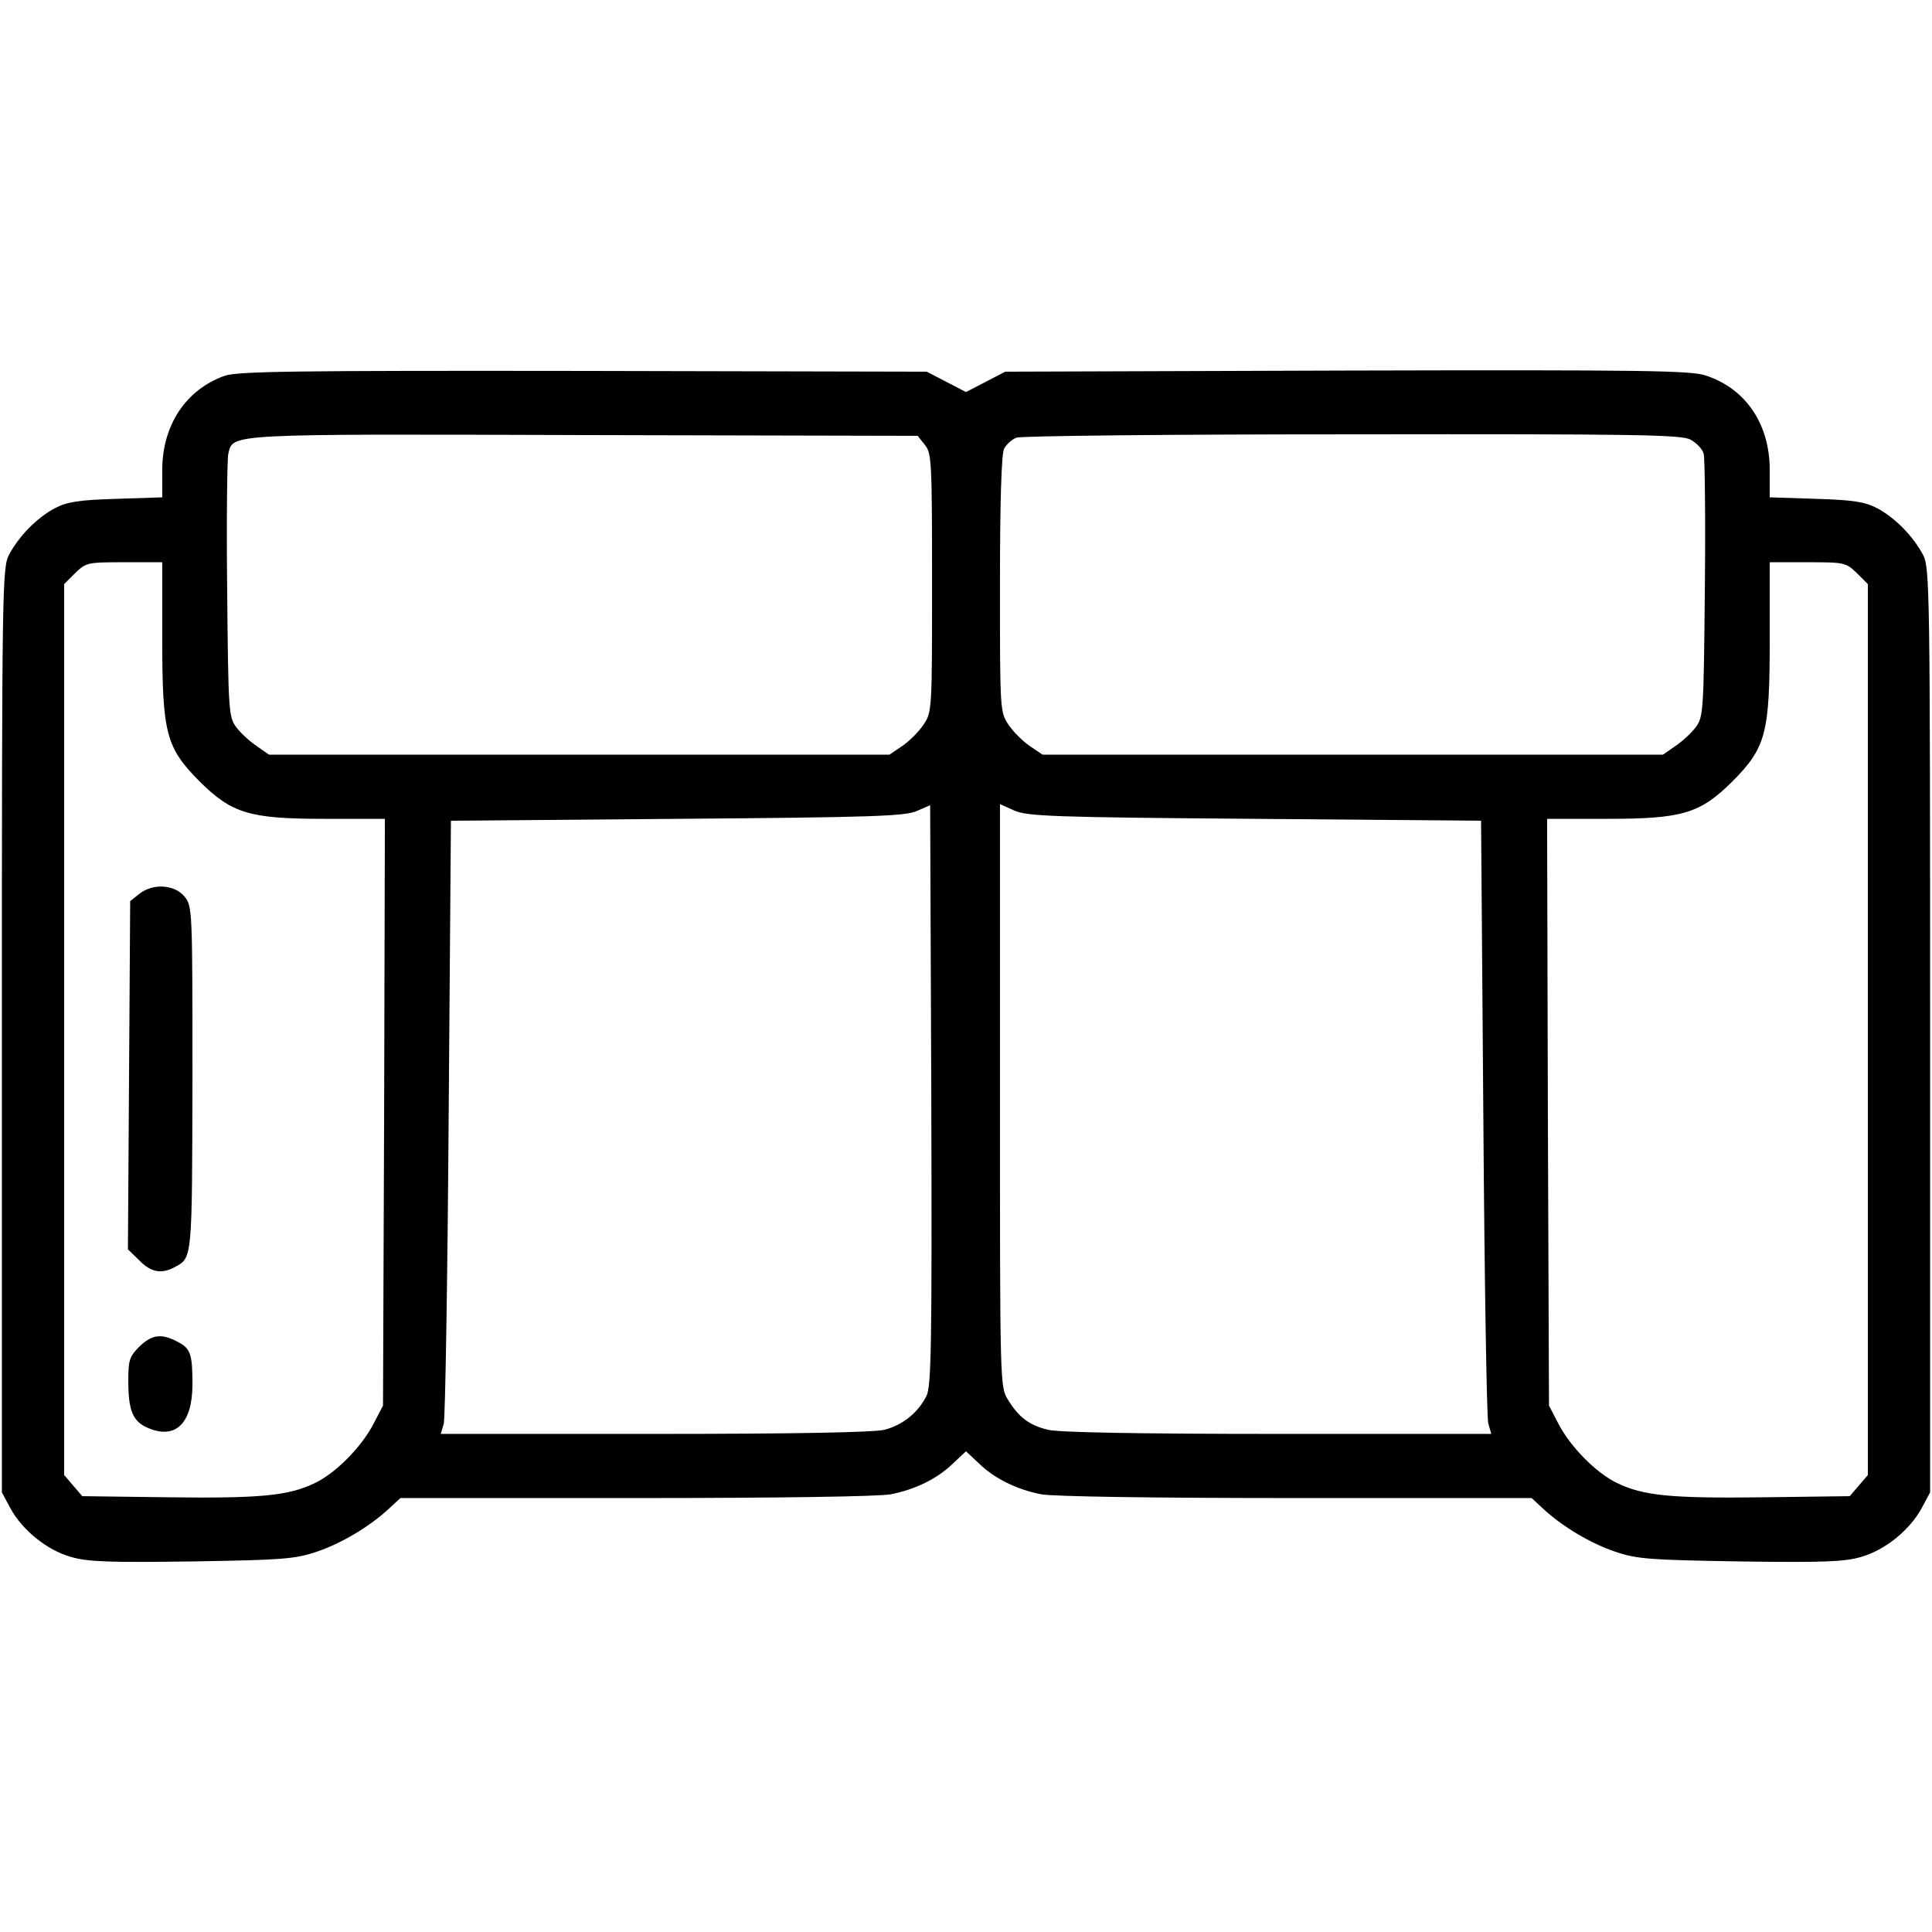 <?xml version="1.0" standalone="no"?>
<!DOCTYPE svg PUBLIC "-//W3C//DTD SVG 20010904//EN"
 "http://www.w3.org/TR/2001/REC-SVG-20010904/DTD/svg10.dtd">
<svg version="1.0" xmlns="http://www.w3.org/2000/svg"
 width="512pt" height="512pt" viewBox="0 0 512 512"
 preserveAspectRatio="xMidYMid meet">

<g transform="translate(0,512) scale(0.1,-0.1)"
fill="#000000" stroke="none">
<path d="M595 4124 c-103 -37 -165 -131 -165 -250 l0 -72 -122 -4 c-101 -3
-130 -8 -163 -25 -47 -25 -95 -74 -121 -123 -18 -34 -19 -84 -19 -1260 l0
-1225 22 -41 c31 -58 97 -112 161 -130 44 -13 100 -15 320 -12 240 4 273 6
332 26 65 22 141 67 193 116 l28 26 623 0 c381 0 644 4 677 10 65 13 123 41
166 83 l33 31 33 -31 c43 -42 101 -70 166 -83 33 -6 296 -10 677 -10 l623 0
28 -26 c52 -49 128 -94 193 -116 59 -20 92 -22 332 -26 220 -3 276 -1 320 12
64 18 130 72 161 130 l22 41 0 1225 c0 1176 -1 1226 -19 1260 -26 49 -74 98
-121 123 -33 17 -62 22 -162 25 l-123 4 0 72 c0 122 -63 216 -170 251 -40 13
-162 15 -951 13 l-905 -3 -52 -27 -52 -27 -52 27 -52 27 -911 2 c-770 1 -916
-1 -950 -13z m1856 -183 c18 -22 19 -43 19 -366 0 -339 0 -342 -23 -376 -12
-18 -38 -44 -56 -56 l-34 -23 -822 0 -822 0 -33 23 c-18 12 -43 35 -54 50 -20
27 -21 42 -24 365 -2 185 0 347 3 359 13 54 -13 53 943 50 l884 -2 19 -24z
m2029 14 c16 -9 32 -25 35 -38 3 -12 5 -174 3 -359 -3 -323 -4 -338 -24 -365
-11 -15 -36 -38 -54 -50 l-33 -23 -822 0 -822 0 -34 23 c-18 12 -44 38 -56 56
-23 34 -23 37 -23 373 0 221 4 346 11 359 6 11 20 24 32 29 12 5 413 9 890 9
757 1 872 -1 897 -14z m-4050 -530 c0 -249 10 -286 99 -376 86 -85 132 -99
332 -99 l159 0 -2 -777 -3 -778 -26 -50 c-33 -62 -100 -129 -154 -155 -70 -34
-144 -41 -386 -38 l-231 3 -24 28 -24 28 0 1180 0 1181 29 29 c29 28 32 29
130 29 l101 0 0 -205z m4491 176 l29 -29 0 -1181 0 -1180 -24 -28 -24 -28
-231 -3 c-242 -3 -316 4 -386 38 -54 26 -121 93 -154 155 l-26 50 -3 778 -2
777 159 0 c200 0 246 14 332 99 89 90 99 127 99 376 l0 205 101 0 c98 0 101
-1 130 -29z m-2466 -2181 c-23 -45 -64 -77 -111 -89 -28 -7 -237 -11 -610 -11
l-566 0 8 27 c4 16 10 381 13 813 l6 785 600 5 c517 4 605 7 635 21 l35 15 3
-768 c2 -671 0 -772 -13 -798z m870 1530 l600 -5 6 -785 c3 -432 9 -797 13
-812 l8 -28 -566 0 c-370 0 -582 4 -609 11 -50 12 -78 34 -106 80 -21 34 -21
42 -21 806 l0 772 38 -17 c33 -15 101 -18 637 -22z"/>
<path d="M369 2751 l-24 -19 -3 -462 -3 -461 30 -29 c31 -32 59 -37 94 -18 47
25 46 18 47 499 0 447 0 457 -21 483 -26 32 -84 36 -120 7z"/>
<path d="M369 1551 c-26 -26 -29 -36 -29 -90 0 -80 12 -109 54 -126 72 -30
116 14 116 116 0 82 -5 96 -41 114 -42 22 -67 18 -100 -14z"/>
</g>
</svg>
